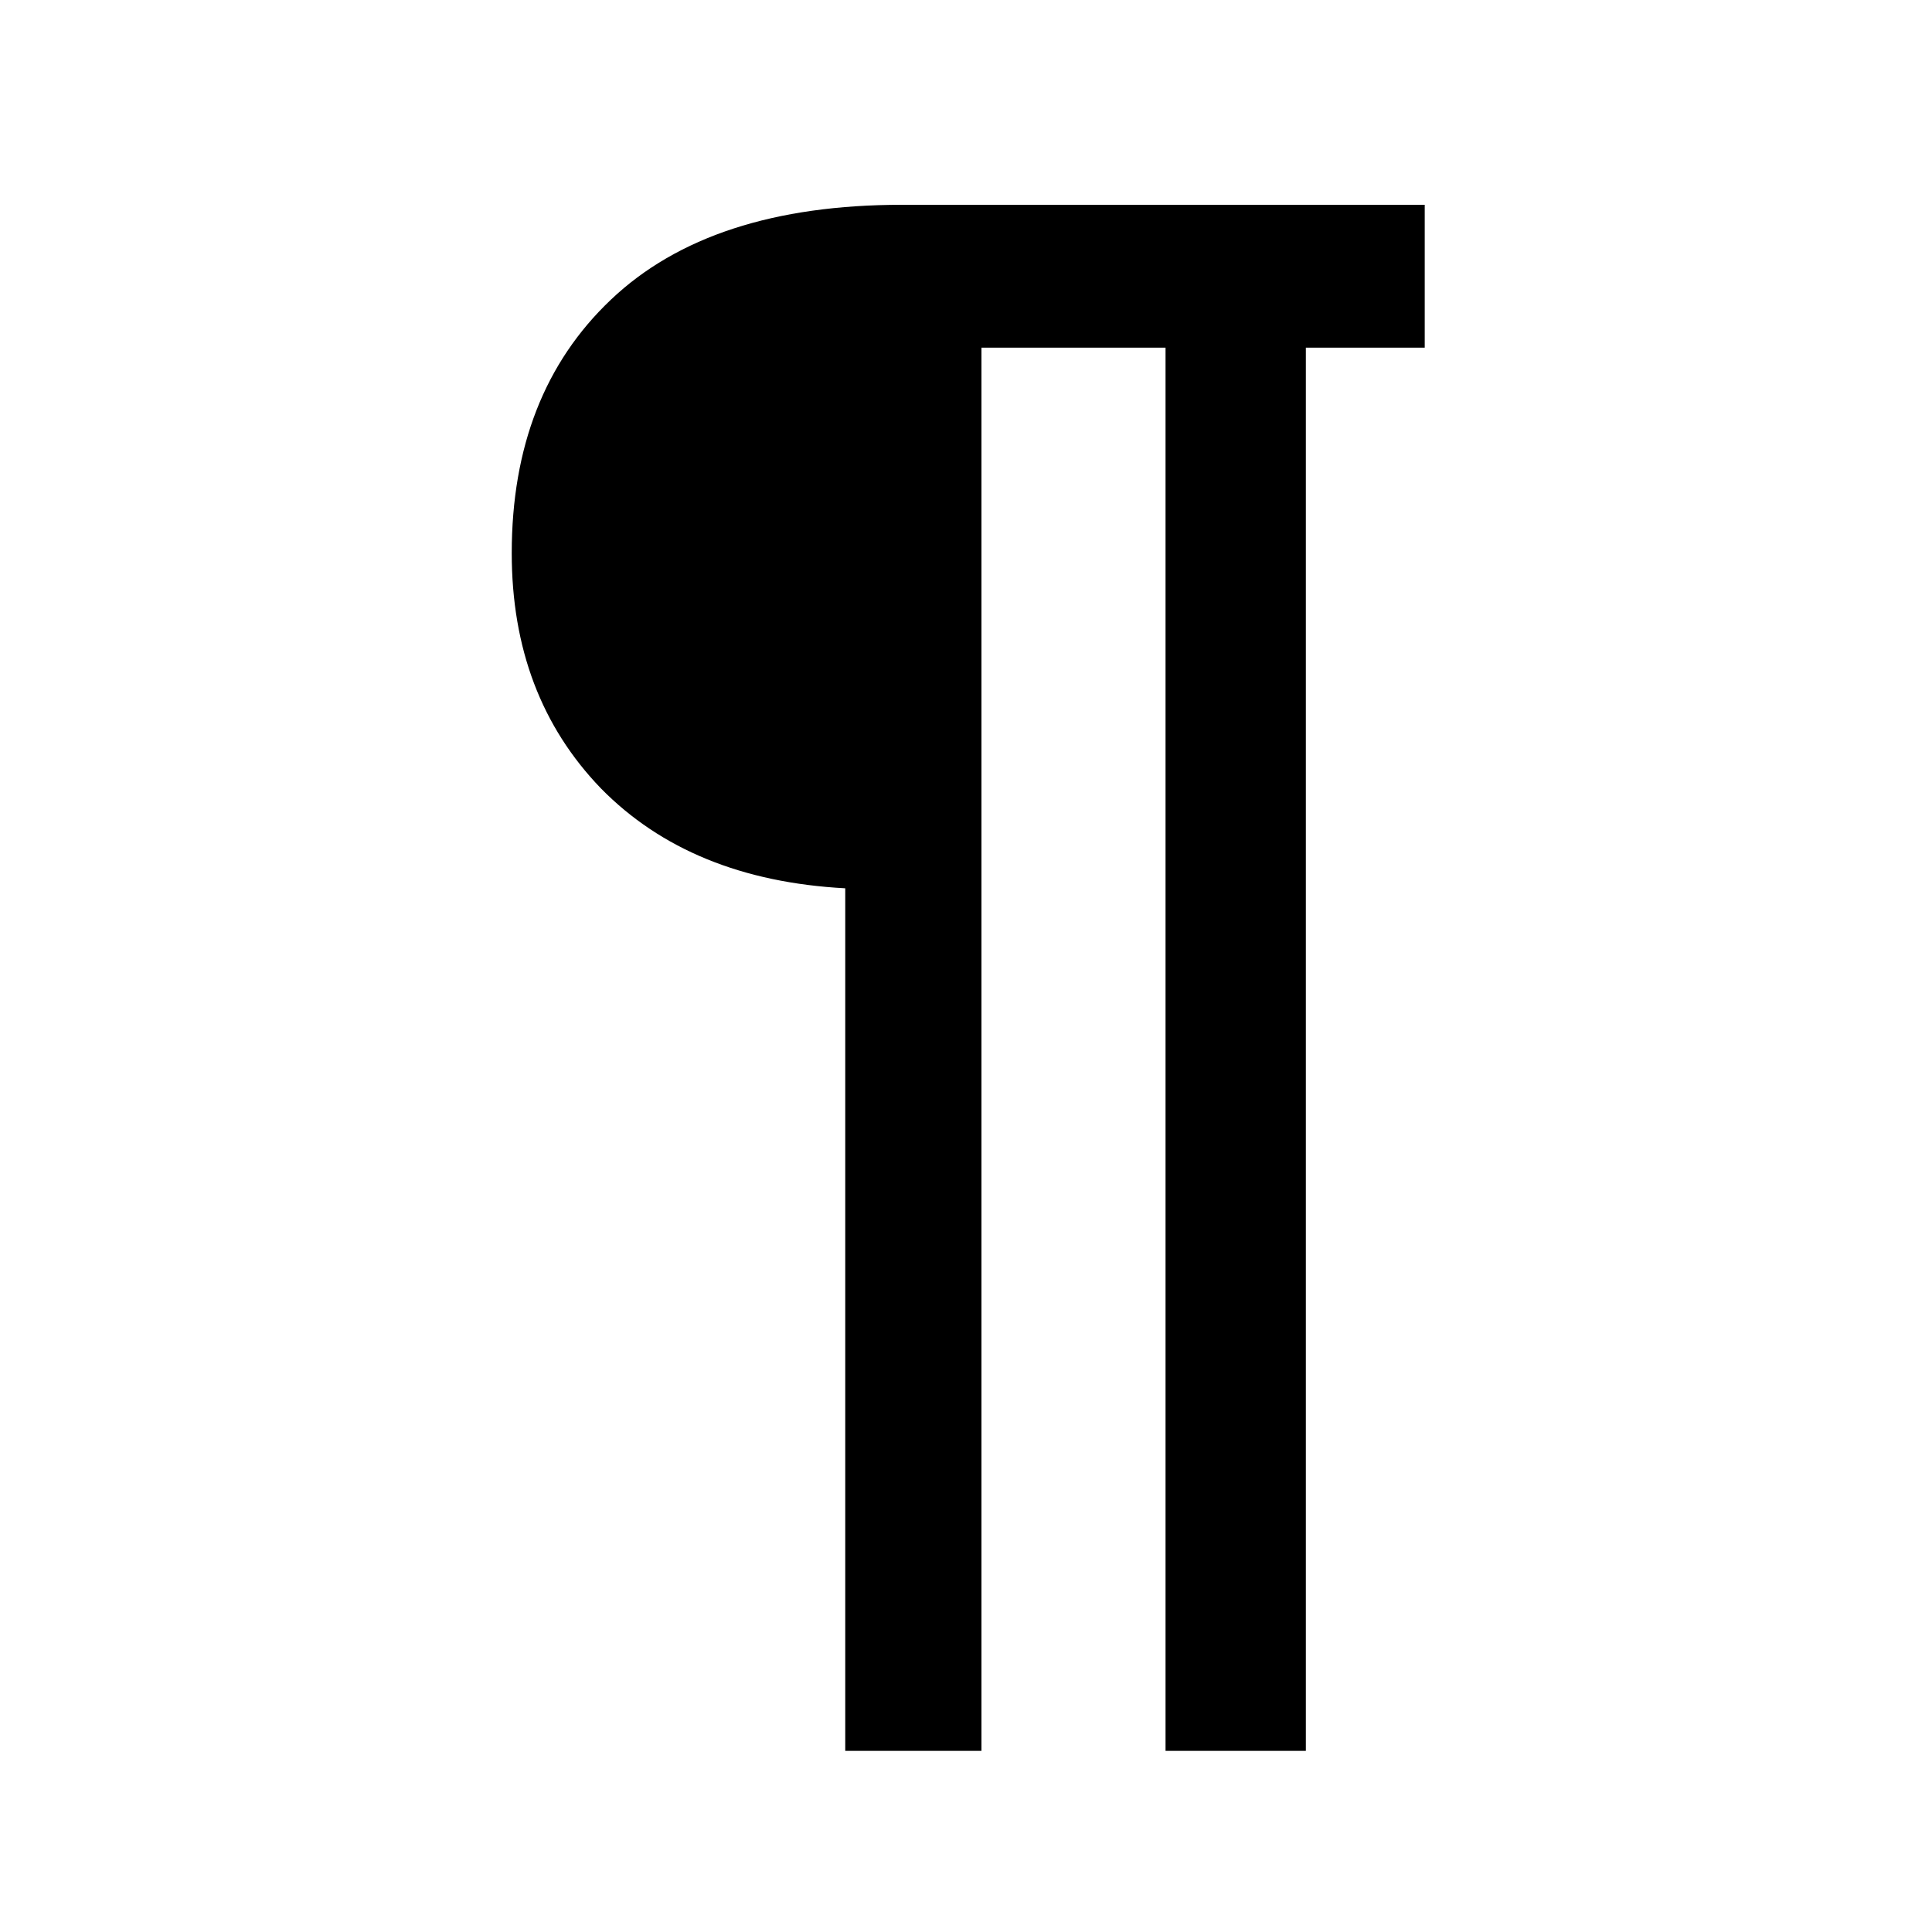 <?xml version="1.0" encoding="UTF-8"?>
<svg version="1.1" viewBox="-10472 -10457 32 32" xmlns="http://www.w3.org/2000/svg">
 <defs>
  <style>.cls-1 {
        fill: none;
      }

      .cls-2 {
        fill: #000;
      }</style>
 </defs>
 <g aria-label="¶">
  <path d="m-10458-10428v-14.287q-2.557-0.137-4.047-1.655-1.477-1.531-1.477-3.896 0-2.639 1.641-4.197 1.654-1.573 4.826-1.573h8.655v2.366h-1.969v23.242h-2.324v-23.242h-3.049v23.242z"/>
 </g>
</svg>
